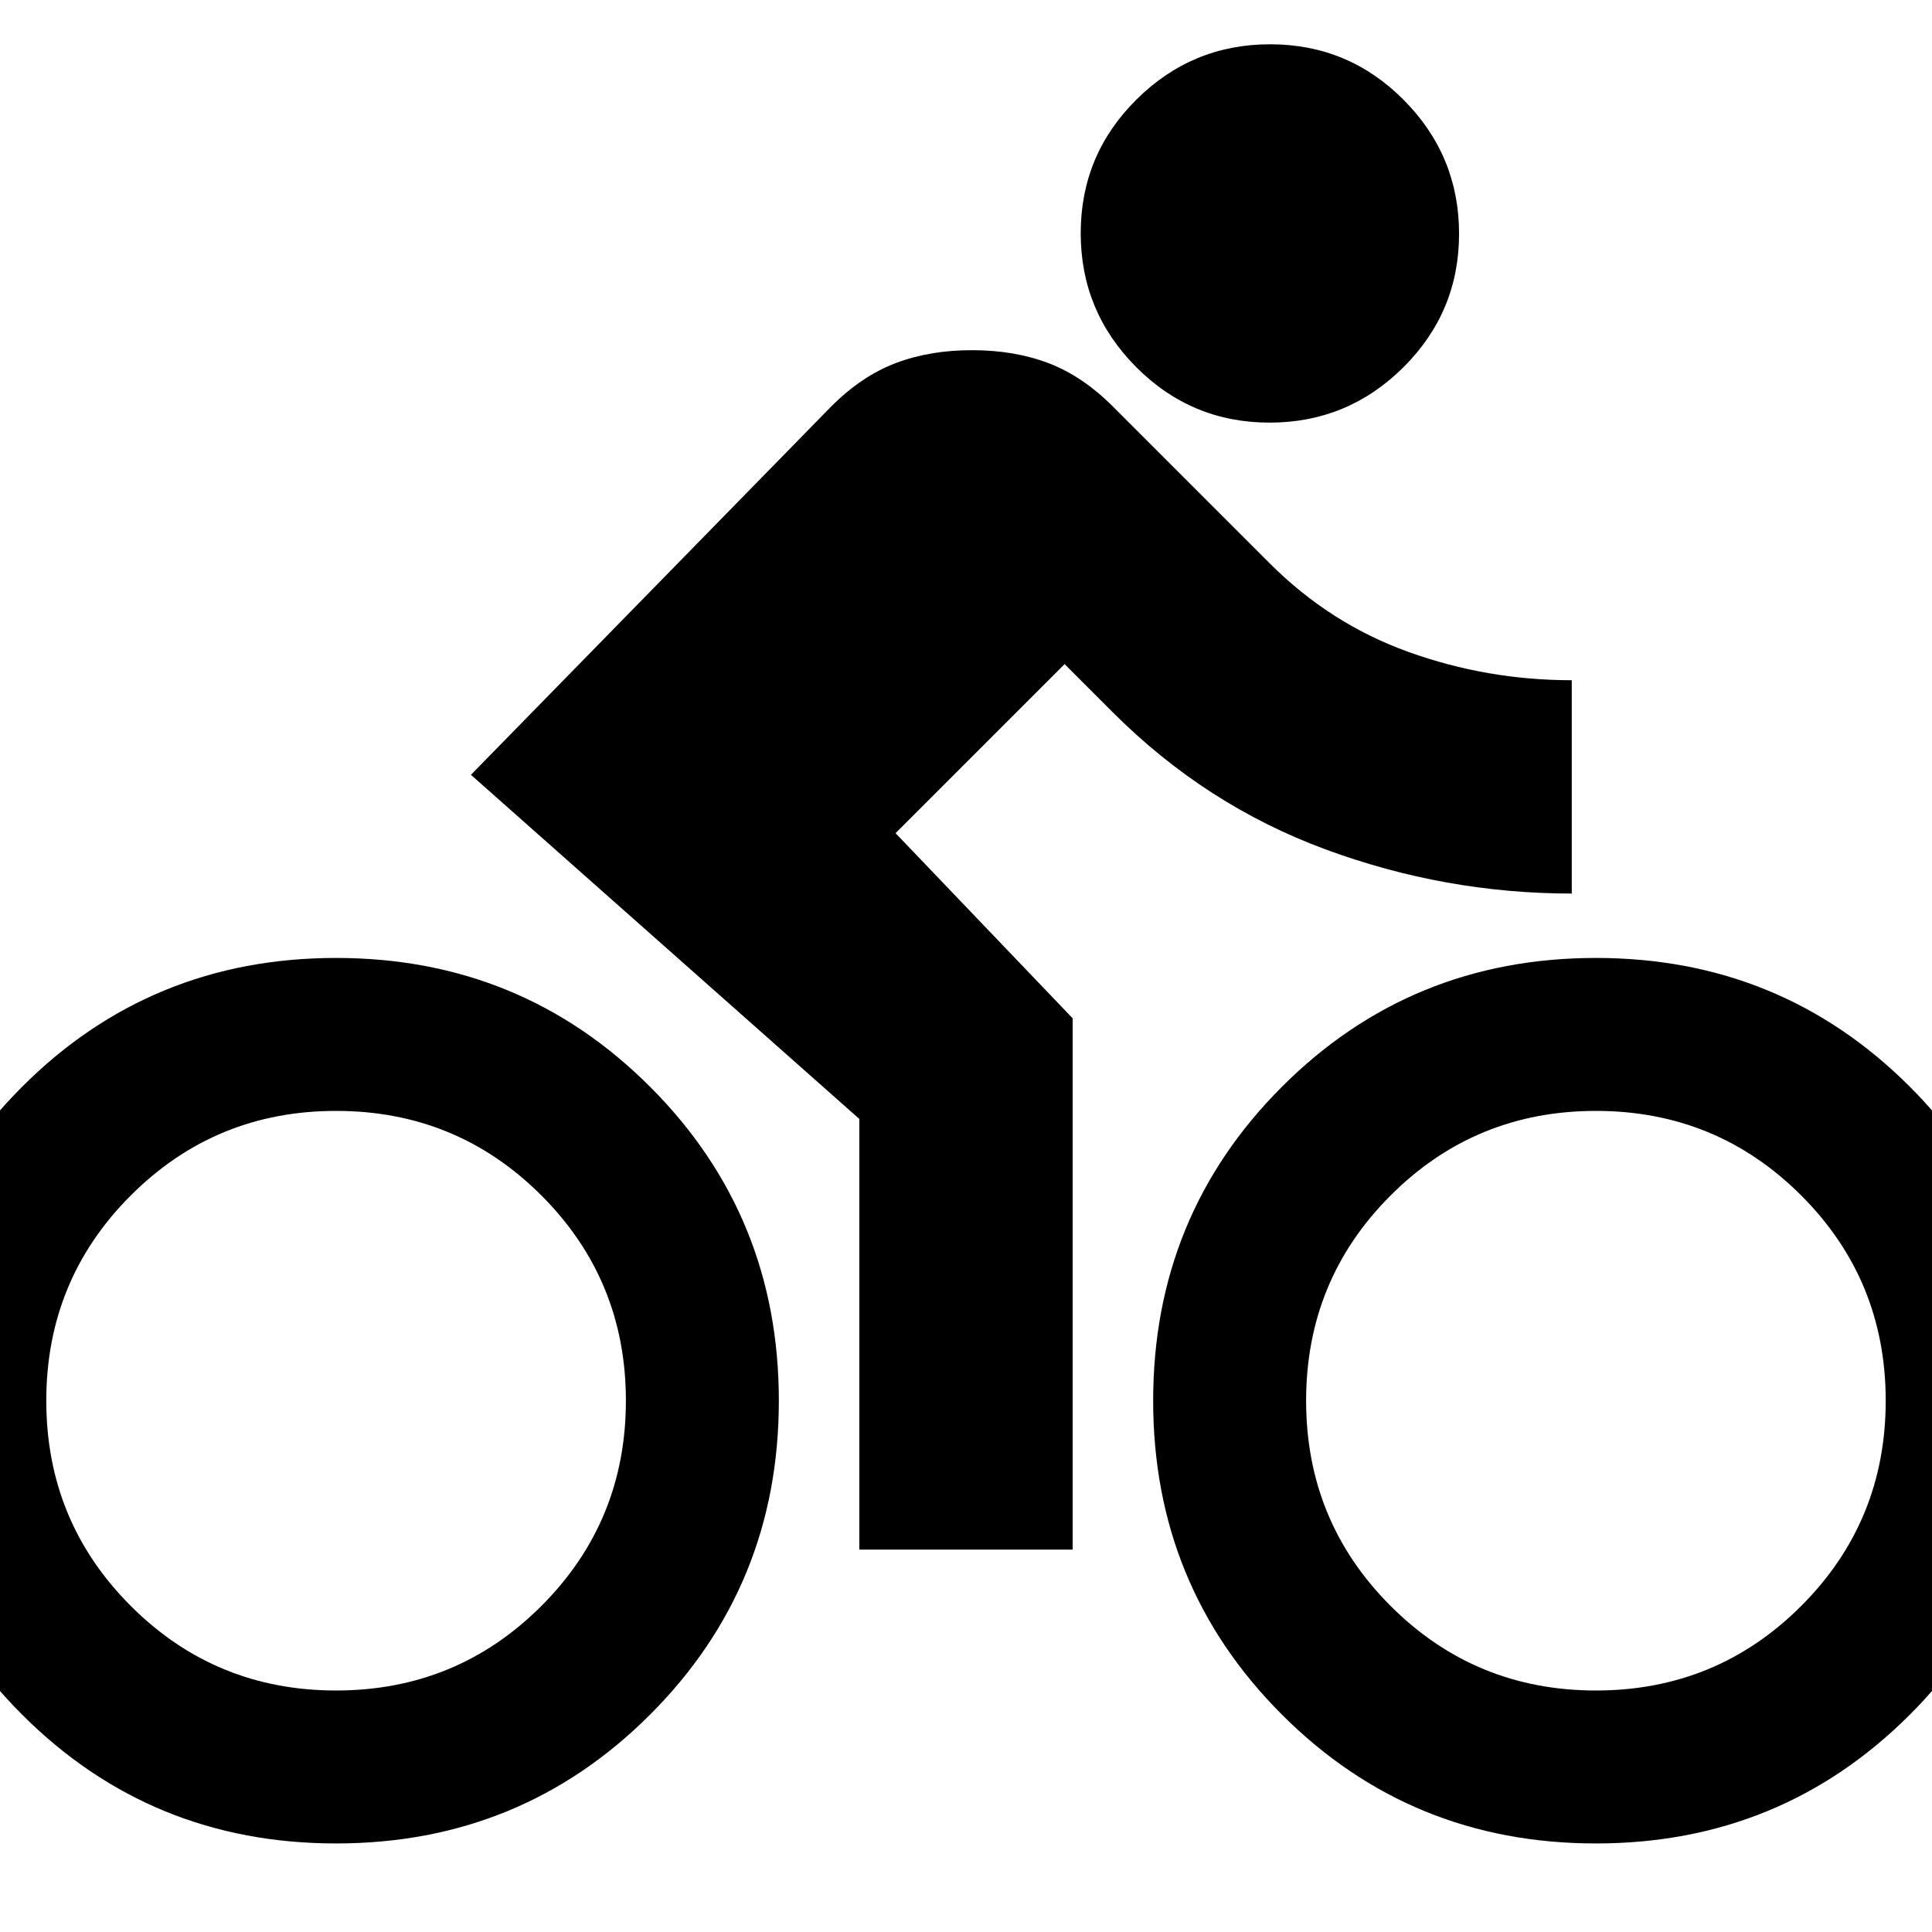 <svg xmlns="http://www.w3.org/2000/svg" height="24" viewBox="0 -960 960 960" width="24"><path d="M630.84-750q-38.84 0-66.34-27.66t-27.5-66.5q0-38.84 27.66-66.34t66.5-27.5q38.84 0 66.34 27.66t27.5 66.5q0 38.84-27.66 66.34t-66.5 27.5ZM445-546l88 92v264H427v-214L234-575l179-183q15.17-15.17 32.08-21.58Q462-786 483-786t37.92 6.42Q537.83-773.17 553-758l78 78q30 30 69 44t81 14v106q-63 0-122.5-22T553-606l-24-24-84 84Zm-278 62q92 0 156 64t64 156q0 92-64 156T167-44q-92 0-156-64t-64-156q0-92 64-156t156-64Zm0 364q60 0 102-42t42-102q0-60-42-102t-102-42q-60 0-102 42T23-264q0 60 42 102t102 42Zm626-364q92 0 156 64t64 156q0 92-64 156T793-44q-92 0-156-64t-64-156q0-92 64-156t156-64Zm0 364q60 0 102-42t42-102q0-60-42-102t-102-42q-60 0-102 42t-42 102q0 60 42 102t102 42Z"/></svg>